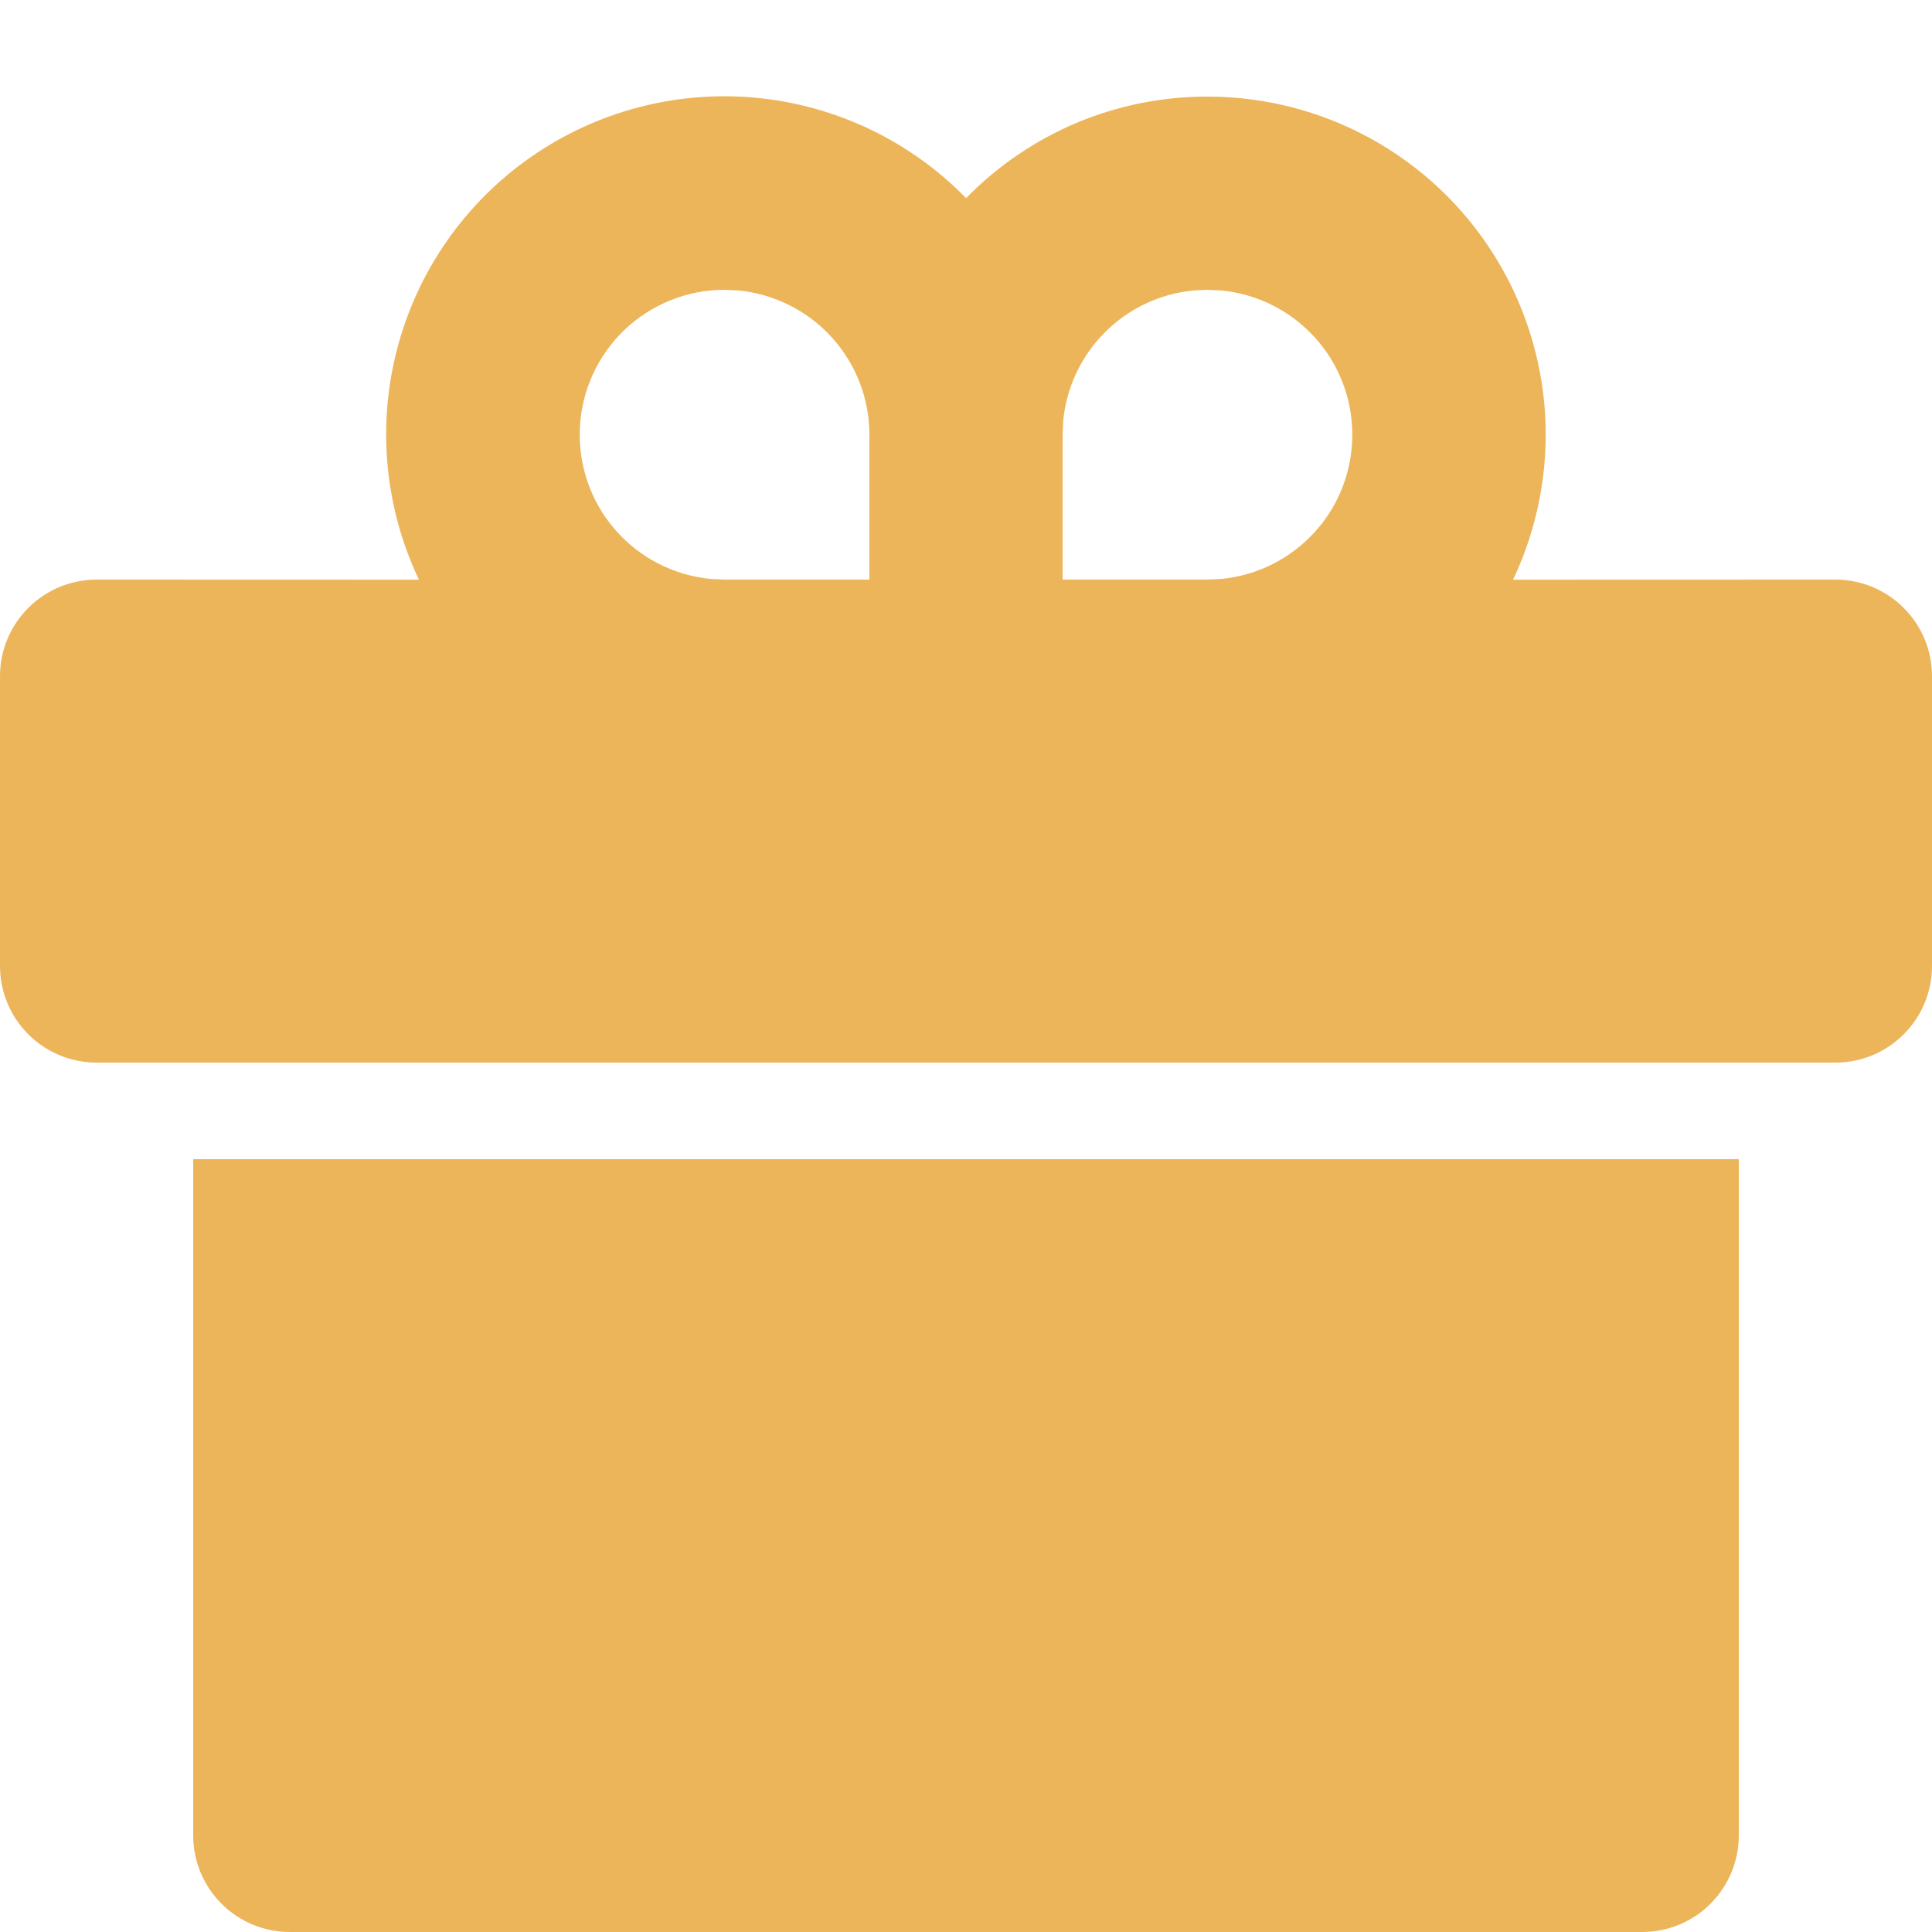 <svg width="20" height="20" viewBox="0 0 20 20" fill="none" xmlns="http://www.w3.org/2000/svg">
<path d="M18 12V19C18 19.265 17.895 19.52 17.707 19.707C17.52 19.895 17.265 20 17 20H3C2.735 20 2.48 19.895 2.293 19.707C2.105 19.52 2 19.265 2 19V12H18ZM12.5 1C13.091 1 13.672 1.149 14.189 1.434C14.707 1.719 15.144 2.13 15.459 2.629C15.775 3.128 15.959 3.699 15.995 4.289C16.03 4.878 15.916 5.467 15.663 6.001L19 6C19.265 6 19.52 6.105 19.707 6.293C19.895 6.48 20 6.735 20 7V10C20 10.265 19.895 10.52 19.707 10.707C19.52 10.895 19.265 11 19 11H1C0.735 11 0.48 10.895 0.293 10.707C0.105 10.52 6.10352e-05 10.265 6.10352e-05 10V7C6.10352e-05 6.735 0.105 6.48 0.293 6.293C0.48 6.105 0.735 6 1 6L4.337 6.001C3.981 5.253 3.902 4.402 4.114 3.601C4.326 2.8 4.815 2.1 5.495 1.626C6.175 1.152 7.001 0.934 7.826 1.012C8.651 1.09 9.422 1.458 10.001 2.051C10.326 1.718 10.715 1.453 11.144 1.272C11.573 1.092 12.034 0.999 12.5 1ZM7.5 3C7.115 3 6.744 3.149 6.466 3.414C6.187 3.68 6.021 4.043 6.003 4.428C5.984 4.813 6.114 5.19 6.366 5.481C6.618 5.773 6.973 5.956 7.356 5.993L7.5 6H9V4.5C9 4.127 8.861 3.768 8.61 3.492C8.36 3.216 8.015 3.043 7.644 3.007L7.5 3ZM12.5 3L12.356 3.007C12.009 3.04 11.685 3.193 11.439 3.439C11.193 3.685 11.04 4.009 11.006 4.356L11 4.5V6H12.5L12.644 5.993C13.015 5.957 13.359 5.784 13.61 5.508C13.861 5.232 13.999 4.873 13.999 4.5C13.999 4.127 13.861 3.768 13.61 3.492C13.359 3.216 13.015 3.043 12.644 3.007L12.5 3Z" fill="#ECB559"/>
</svg>
